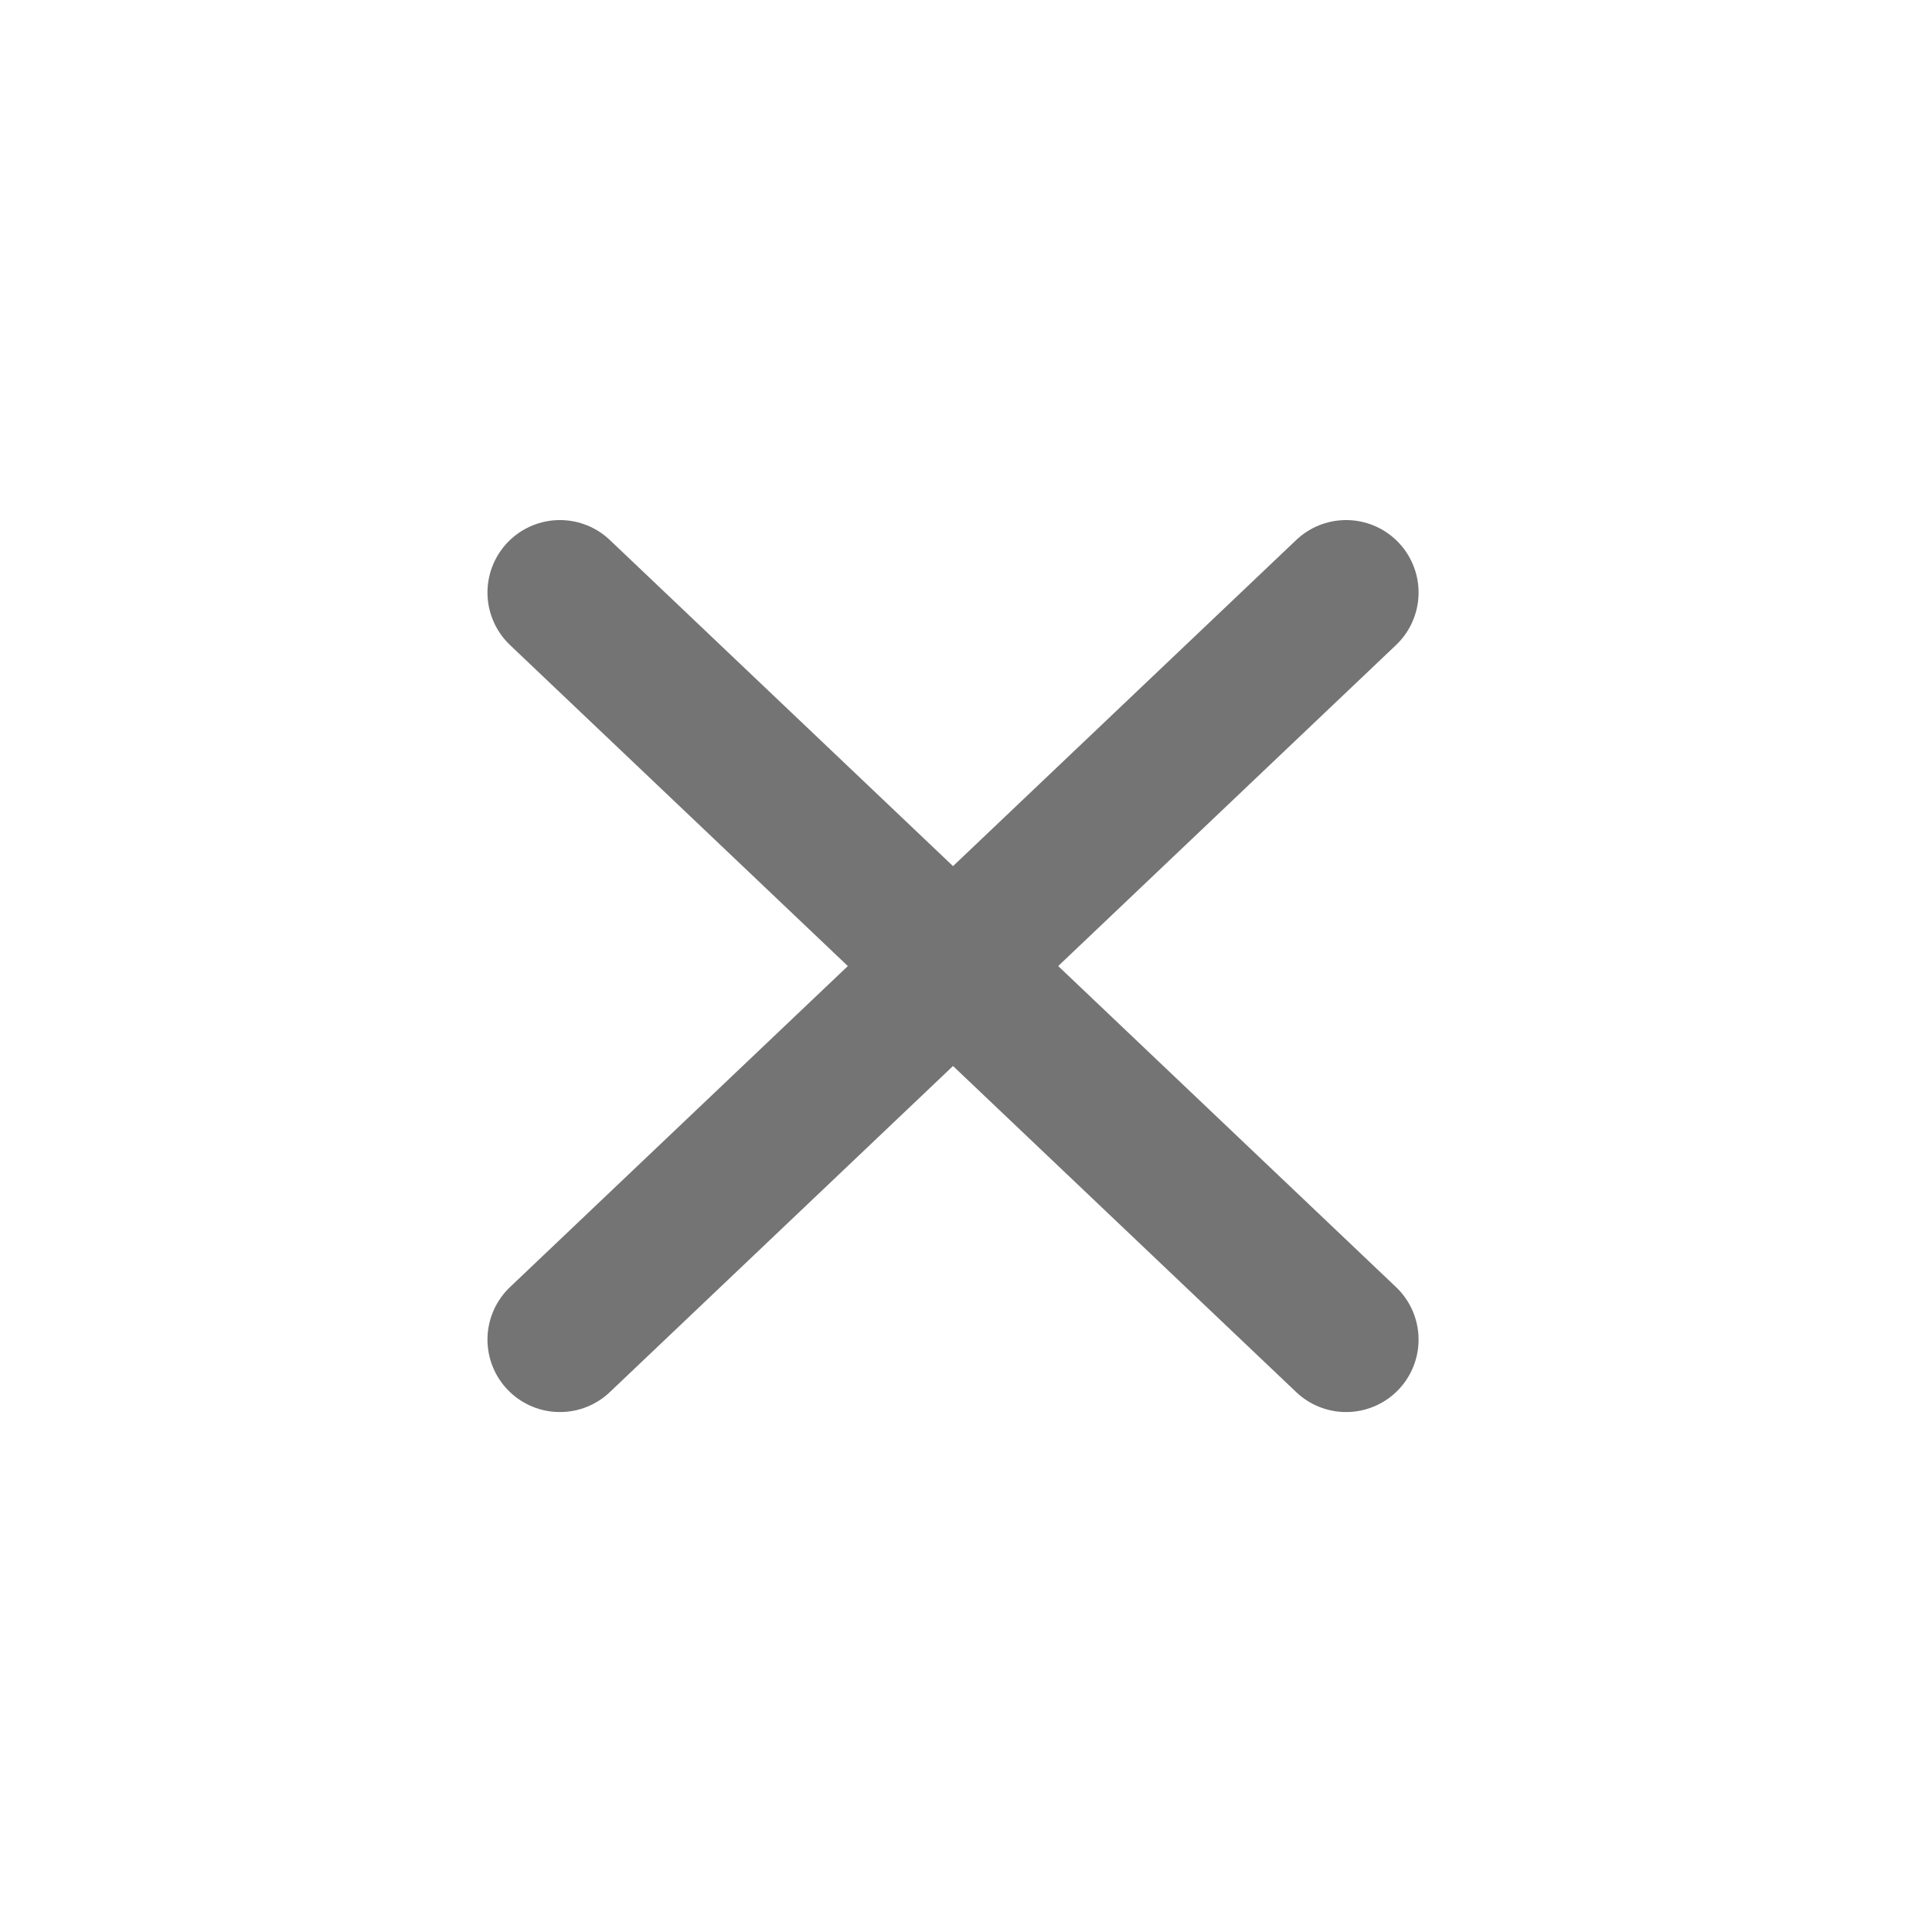 <svg width="16" height="16" viewBox="0 0 16 16" fill="none" xmlns="http://www.w3.org/2000/svg">
<path d="M4.637 4.907L11.148 11.094" stroke="#747474" stroke-width="1.2" stroke-linecap="round" stroke-linejoin="round"/>
<path d="M4.637 11.094L11.148 4.907" stroke="#747474" stroke-width="1.2" stroke-linecap="round" stroke-linejoin="round"/>
</svg>
